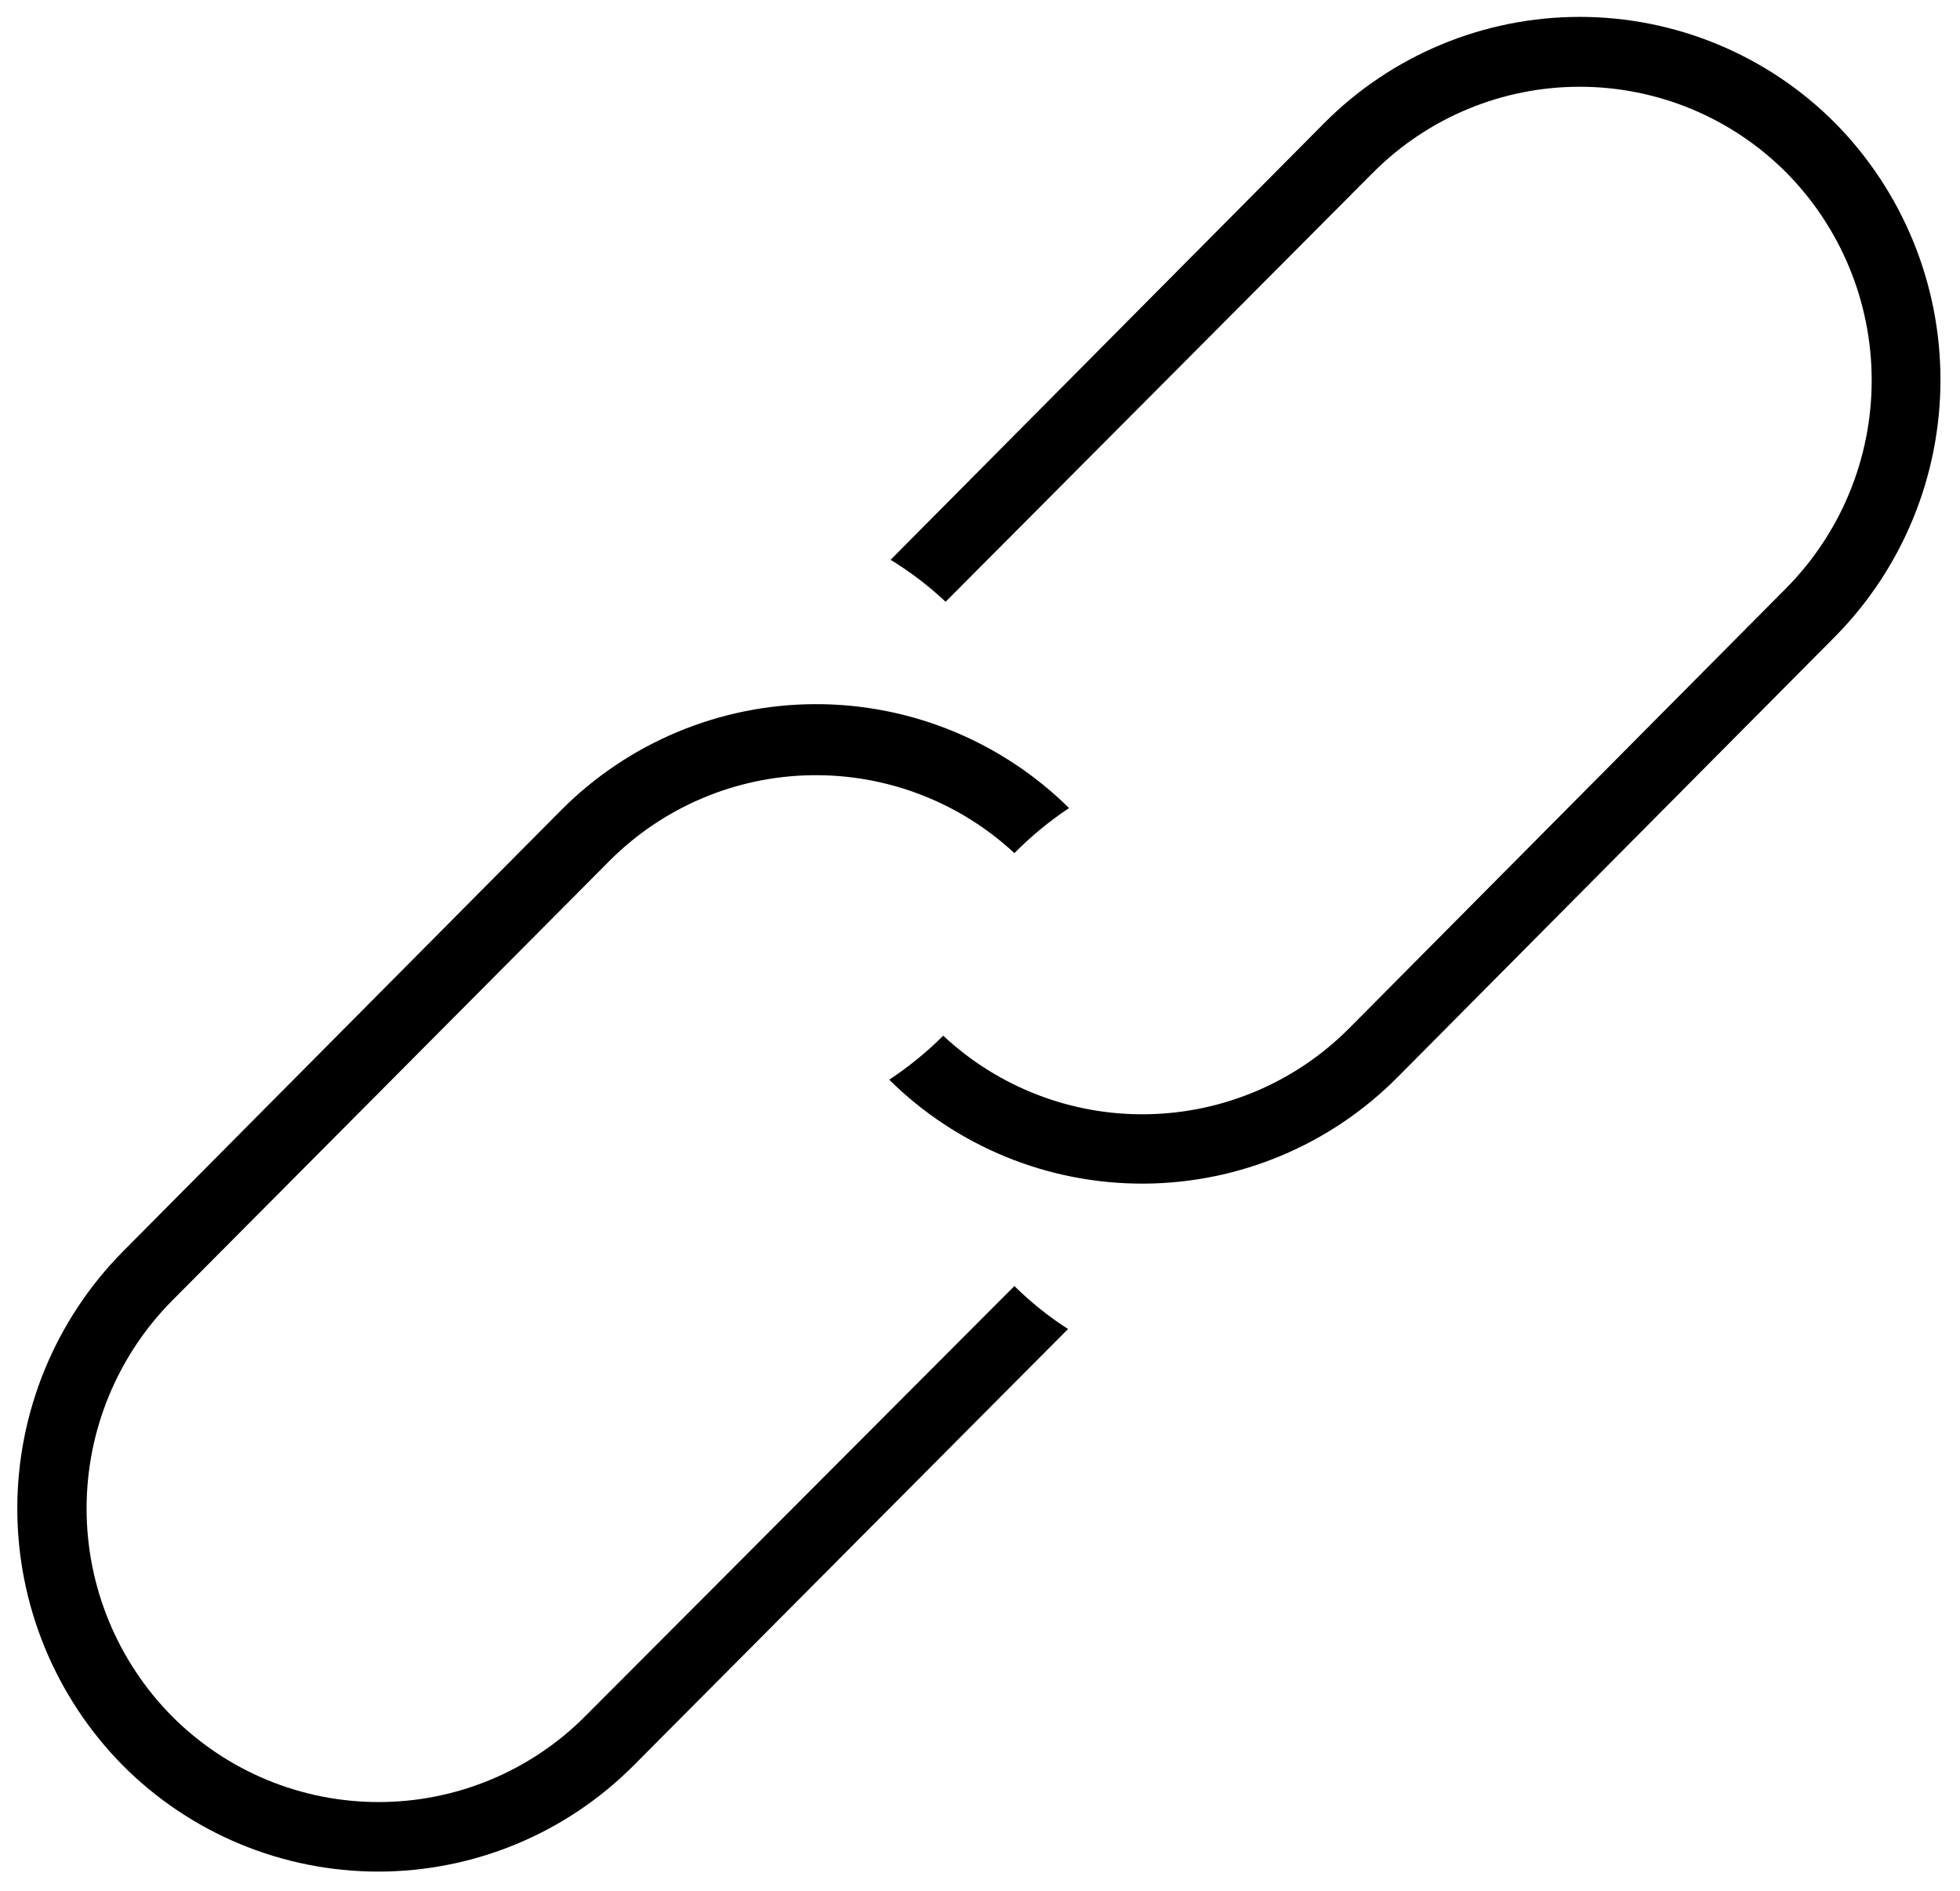 <svg viewBox="0 0 57 55" xmlns="http://www.w3.org/2000/svg"
     class="w-[50px] md:w-[100px] h-[50px] md:h-[100px]">
    <g clip-path="url(#clip0_8_76)">
        <path d="M53.38 3.59C52.406 2.608 51.247 1.829 49.97 1.297C48.693 0.765 47.323 0.491 45.94 0.491C44.557 0.491 43.187 0.765 41.91 1.297C40.633 1.829 39.474 2.608 38.5 3.59L25.9 16.28C26.473 16.631 27.009 17.04 27.5 17.5L39.94 5.01C40.728 4.221 41.663 3.596 42.692 3.169C43.722 2.742 44.825 2.523 45.94 2.523C47.054 2.523 48.158 2.742 49.188 3.169C50.217 3.596 51.152 4.221 51.94 5.01C53.536 6.619 54.432 8.794 54.432 11.06C54.432 13.326 53.536 15.501 51.94 17.11L39.23 29.91C37.676 31.471 35.575 32.365 33.373 32.404C31.17 32.444 29.039 31.624 27.43 30.12C26.951 30.598 26.425 31.027 25.86 31.4C27.83 33.349 30.493 34.435 33.264 34.422C36.036 34.409 38.688 33.297 40.64 31.33L53.38 18.5C55.336 16.512 56.432 13.834 56.432 11.045C56.432 8.256 55.336 5.578 53.38 3.59ZM17.01 49.92C16.222 50.709 15.287 51.334 14.258 51.761C13.228 52.188 12.124 52.407 11.01 52.407C9.896 52.407 8.792 52.188 7.762 51.761C6.733 51.334 5.798 50.709 5.01 49.92C3.414 48.311 2.518 46.136 2.518 43.87C2.518 41.603 3.414 39.429 5.01 37.82L17.74 25.02C19.293 23.471 21.385 22.584 23.578 22.545C25.77 22.506 27.893 23.317 29.5 24.81C29.984 24.32 30.517 23.881 31.09 23.5C29.12 21.552 26.457 20.465 23.686 20.478C20.915 20.491 18.262 21.603 16.31 23.57L3.57 36.4C1.605 38.39 0.503 41.074 0.503 43.87C0.503 46.666 1.605 49.35 3.57 51.34C4.544 52.319 5.702 53.096 6.977 53.626C8.252 54.156 9.619 54.429 11 54.429C12.381 54.429 13.748 54.156 15.023 53.626C16.298 53.096 17.456 52.319 18.43 51.34L31.06 38.65C30.498 38.289 29.975 37.87 29.5 37.4L17.01 49.92Z"
              fill="currentColor"></path>
    </g>
    <defs>
        <clipPath id="clip0_8_76">
            <rect width="55.95" height="53.93" fill="transparent" transform="translate(0.5 0.5)"></rect>
        </clipPath>
    </defs>
</svg>